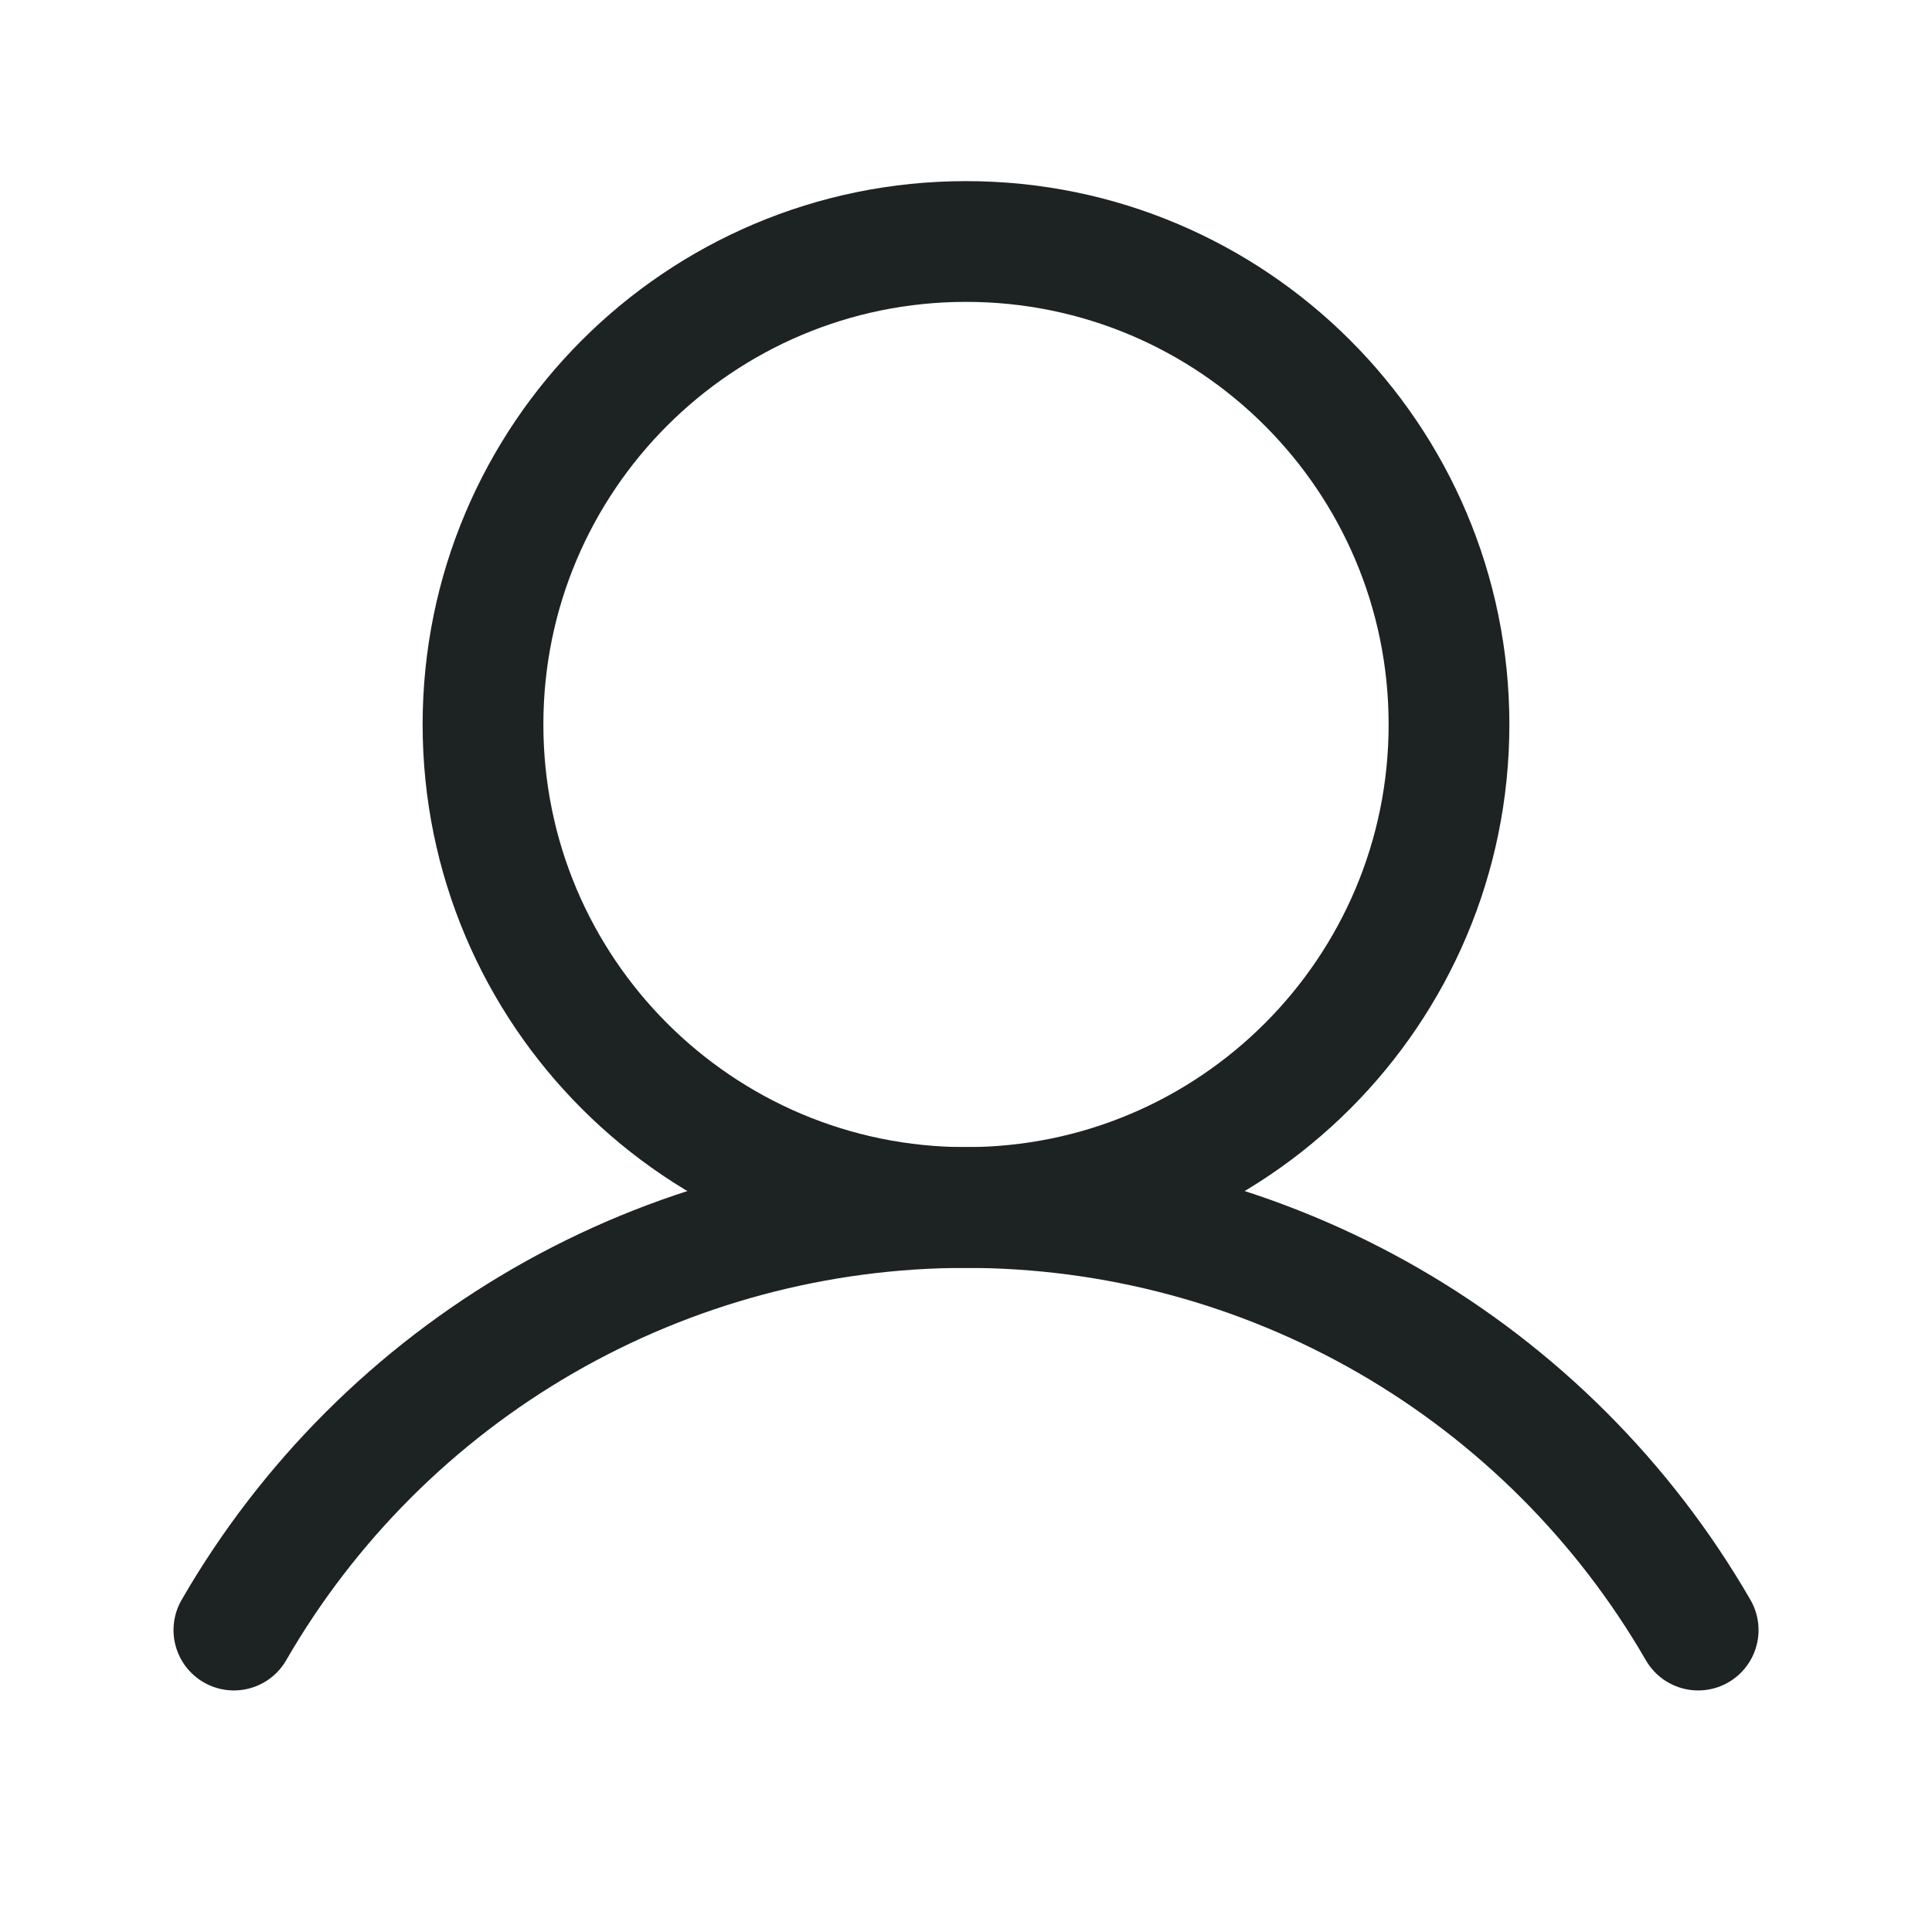 <svg width="32" height="32" viewBox="0 0 32 32" fill="none" xmlns="http://www.w3.org/2000/svg">
<path d="M16 20C20.418 20 24 16.418 24 12C24 7.582 20.418 4 16 4C11.582 4 8 7.582 8 12C8 16.418 11.582 20 16 20Z" stroke="#1D2222" stroke-width="2" stroke-miterlimit="10"/>
<path d="M3.874 26.999C5.103 24.871 6.871 23.104 9 21.875C11.128 20.647 13.543 20 16 20C18.458 20 20.872 20.647 23.001 21.875C25.129 23.104 26.897 24.871 28.127 26.999" stroke="#1D2222" stroke-width="2" stroke-linecap="round" stroke-linejoin="round"/>
</svg>
